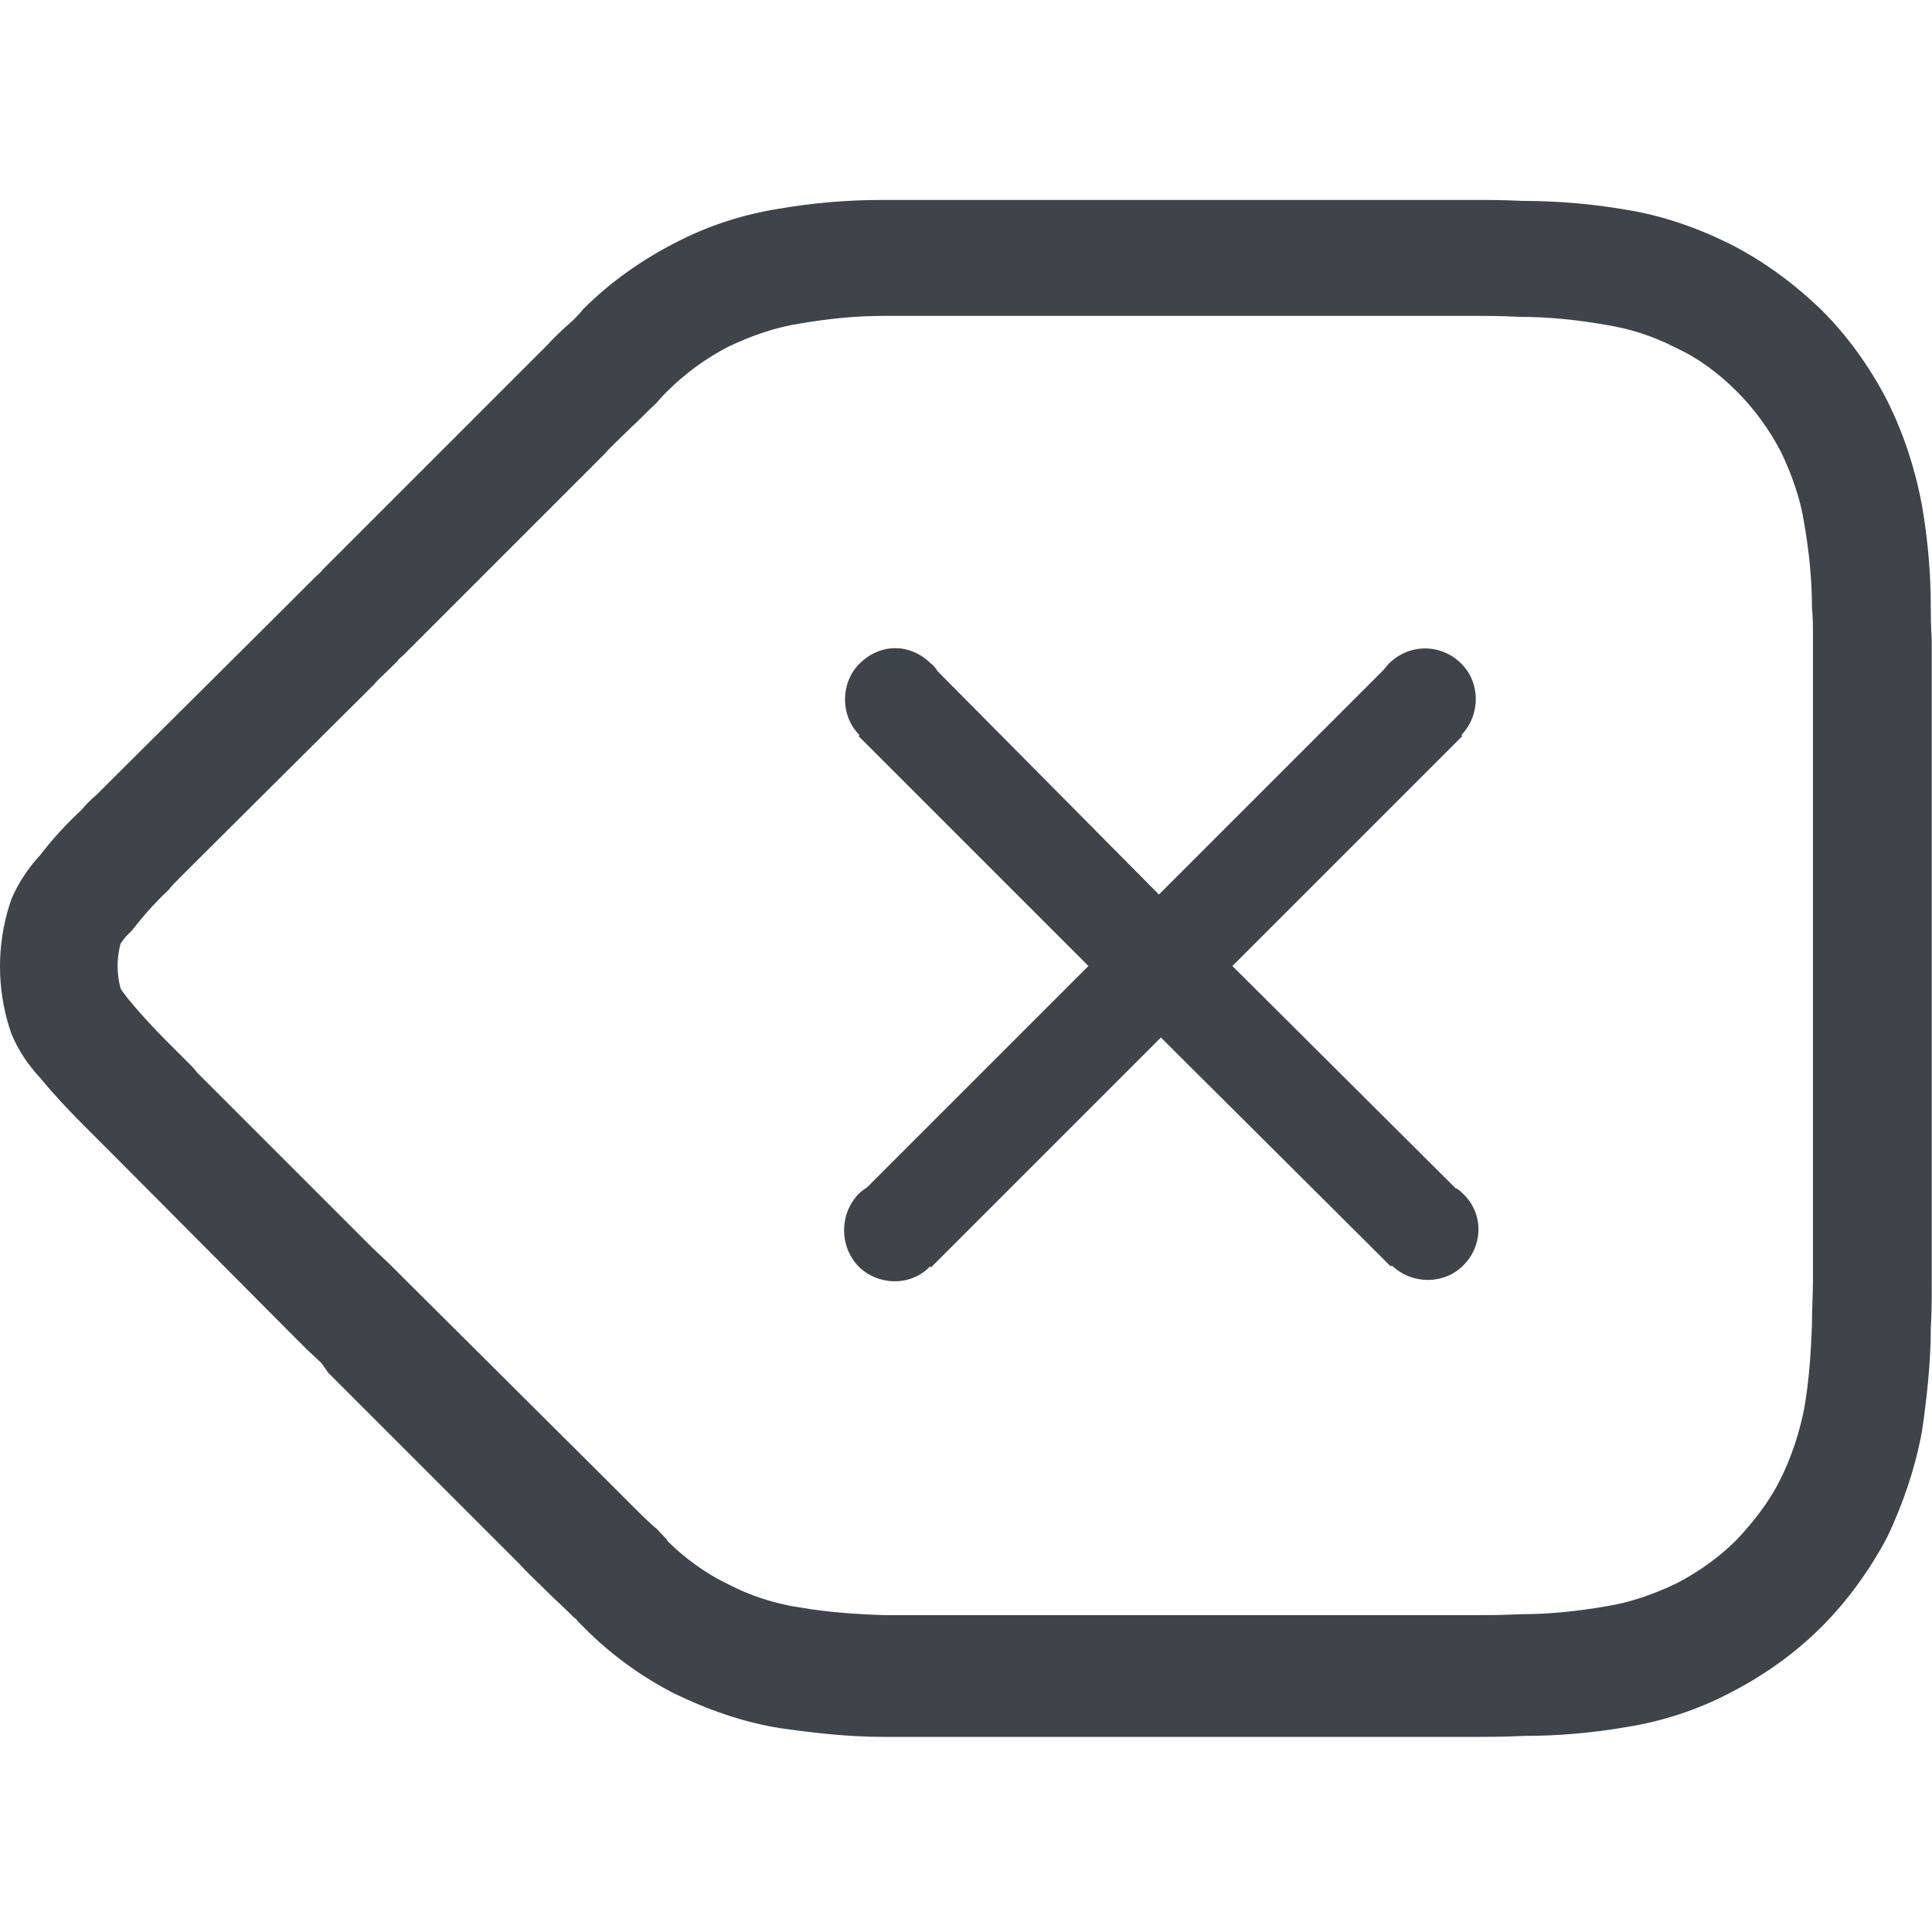 <?xml version="1.0" standalone="no"?><!DOCTYPE svg PUBLIC "-//W3C//DTD SVG 1.1//EN" "http://www.w3.org/Graphics/SVG/1.1/DTD/svg11.dtd"><svg t="1600307501288" class="icon" viewBox="0 0 1024 1024" version="1.1" xmlns="http://www.w3.org/2000/svg" p-id="24985" xmlns:xlink="http://www.w3.org/1999/xlink" width="200" height="200"><defs><style type="text/css"></style></defs><path d="M319.872 782.848l15.36 15.36c3.584 3.584 6.656 6.656 11.776 11.264 1.536 1.024 1.536 1.536 4.608 4.608 1.024 1.024 2.048 2.048 2.048 2.56 9.216 9.216 20.48 17.408 32.256 23.04 11.776 6.144 24.576 10.24 37.888 12.288 14.848 2.56 29.696 3.584 45.056 4.096H757.12v62.464-62.464h27.136c6.144 0 10.752 0 22.016-0.512 14.848 0 29.696-1.536 44.544-4.096 13.312-2.048 26.112-6.656 37.888-12.288 11.776-6.144 22.528-13.824 31.744-23.04 9.216-9.728 17.408-20.48 23.04-31.744 6.144-12.288 10.24-25.088 12.8-37.888 2.56-14.848 3.584-29.696 4.096-45.056 0-8.192 0.512-15.36 0.512-22.016V357.376v-12.8-5.632c0-8.192 0-11.776-0.512-16.896 0-14.848-1.536-29.696-4.096-44.544-2.048-13.312-6.656-26.112-12.288-37.888-6.144-11.776-13.824-22.528-23.552-32.256-9.216-9.216-19.968-17.408-32.256-23.04-11.776-6.144-24.576-10.24-37.888-12.288-14.848-2.56-29.696-4.096-45.056-4.096-10.752-0.512-15.872-0.512-21.504-0.512H468.352c-14.848 0-29.696 1.536-44.544 4.096-13.312 2.048-26.112 6.656-37.888 12.288-11.776 6.144-22.528 13.824-32.768 24.064-3.584 3.584-4.608 5.12-5.632 6.144-4.608 4.096-8.192 8.192-12.8 12.288-6.656 6.656-10.752 10.24-14.848 14.848L213.888 347.136c-1.536 1.536-2.56 2.048-3.072 3.072l-2.56 2.56c-5.12 5.12-7.68 7.168-10.24 10.24L104.32 456.192l-2.048 2.048-2.048 2.048-4.608 4.608c-3.584 3.584-4.608 4.608-6.144 6.656-8.192 7.68-13.824 14.336-19.456 21.504l-2.56 2.56c-1.536 1.536-2.56 3.072-3.584 4.608-2.048 7.68-2.048 15.872 0 23.552 1.024 2.048 2.56 3.584 3.584 5.12 7.168 8.704 13.824 15.872 20.48 22.528l2.048 2.048 2.048 2.048 3.584 3.584 4.608 4.608c2.048 2.048 3.072 3.072 4.096 4.608l93.184 93.184 9.216 8.704 6.144 6.144 3.072 3.072 103.936 103.424z m177.152-427.008c-1.024-1.536-2.048-3.072-3.584-4.096-5.12-5.12-11.776-8.192-18.944-8.192-7.168 0-13.824 3.072-18.944 8.192-10.24 10.24-10.24 27.648 0 37.888l-0.512 0.512 121.856 121.856-117.248 117.248c-1.536 1.024-3.072 2.048-4.608 3.584-10.24 10.752-10.24 27.648 0 38.4 10.24 10.24 27.648 10.752 37.888 0l0.512 0.512 121.856-121.856 121.856 121.344 0.512-0.512c10.752 10.24 27.648 10.24 37.888 0 10.752-10.752 10.752-27.648 0-37.888-1.024-1.024-2.56-2.56-4.096-3.072l-118.272-117.76 121.856-121.856-0.512-0.512c10.24-10.752 10.24-27.648 0-37.888-10.752-10.752-27.648-10.752-38.4 0-1.024 1.024-2.048 2.56-3.072 3.584l-118.784 118.784-117.248-118.272z m-326.656 366.592l-7.68-7.168-9.216-9.216-93.184-93.696-4.608-4.608-4.096-4.096-4.096-4.096-3.584-3.584c-7.68-7.68-15.36-15.872-22.528-24.576-6.656-7.168-11.776-14.848-15.36-23.552l-1.024-3.072c-6.656-20.992-6.656-44.032 0-65.024l1.024-3.072c3.584-8.704 9.216-16.896 15.36-23.552 6.656-8.704 13.824-16.384 22.016-24.064 2.048-2.56 4.096-4.608 8.192-8.192l4.096-4.096 2.56-2.56 2.048-2.048 93.184-92.672 9.728-9.728 3.584-3.584c1.536-1.536 3.072-2.56 4.096-4.096l103.936-103.936 15.36-15.36c4.096-4.608 8.704-8.704 13.824-13.312 4.096-4.096 4.608-5.12 5.12-5.632 13.824-13.824 30.208-25.6 48.128-34.816 17.408-9.216 36.352-15.36 55.808-18.432 17.92-3.072 36.352-4.608 53.76-4.608h317.44c6.656 0 11.776 0 23.04 0.512 18.432 0 36.352 1.536 54.272 4.608 19.456 3.072 38.4 9.728 55.808 18.432 17.92 9.216 33.792 20.992 48.128 34.816 13.824 13.824 25.6 30.208 34.816 48.128 8.704 17.408 14.848 36.352 18.432 55.808 3.072 17.92 4.608 35.84 4.608 53.248 0 5.12 0 9.216 0.512 17.92V680.96c0 7.168 0 14.848-0.512 23.04 0 17.92-2.048 36.352-4.608 54.272-3.584 19.456-9.728 37.888-18.432 56.32-9.216 17.408-20.992 33.792-34.816 47.616-13.824 13.824-30.208 25.6-48.128 34.816-17.408 9.216-36.352 15.36-55.808 18.432-17.92 3.072-35.84 4.608-53.76 4.608-11.776 0.512-16.896 0.512-23.552 0.512h-27.136v-62.464 62.464H467.84c-17.92 0-36.352-2.048-54.272-4.608-19.456-3.072-38.4-9.728-56.32-18.432-17.92-9.216-33.792-20.992-47.104-34.304l-4.096-4.096c-0.512-1.024-2.048-2.048-2.048-2.048-5.632-5.632-9.728-9.216-13.312-12.8-6.656-6.656-11.264-10.752-15.36-15.36l-101.376-101.376-3.584-5.12z" fill="#3F434A" p-id="24986"></path></svg>